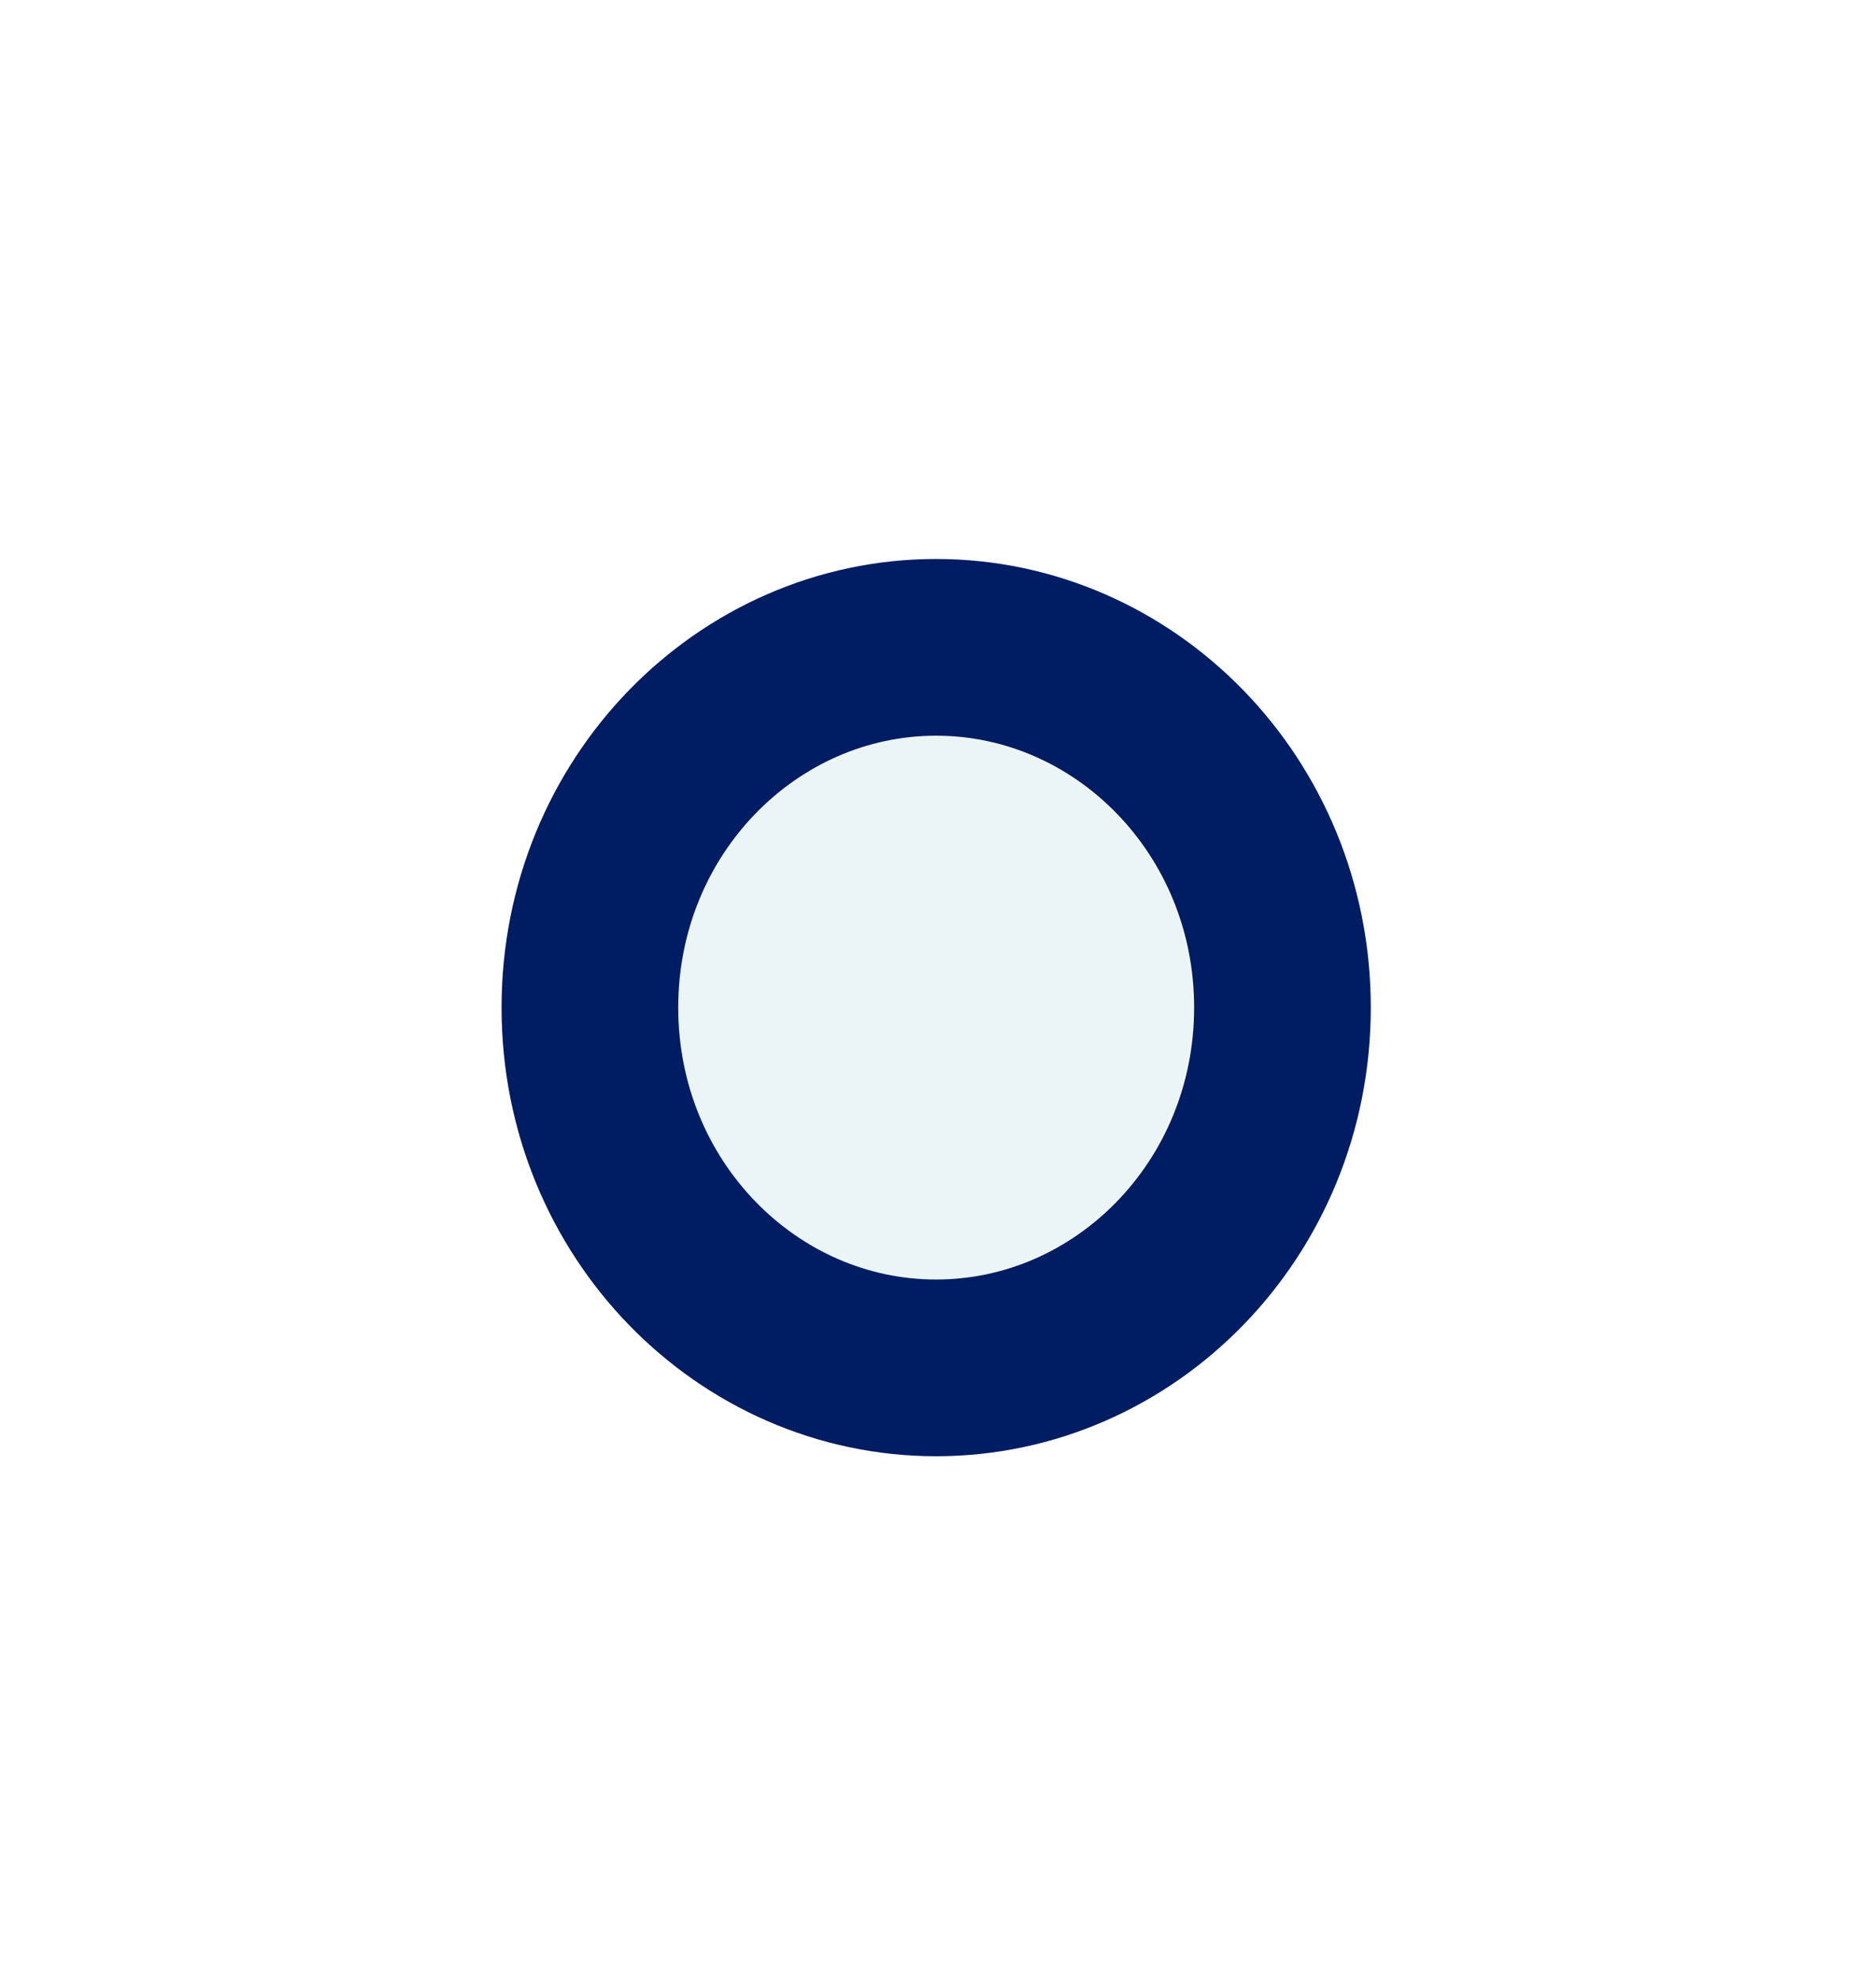 <svg width="18" height="19" viewBox="0 0 18 19" fill="none" xmlns="http://www.w3.org/2000/svg">
<g filter="url(#filter0_d_120_305)">
<ellipse cx="8.982" cy="9.664" rx="4.17" ry="4.303" fill="#ECF5F5"/>
<path d="M12.305 9.664C12.305 11.598 10.792 13.12 8.982 13.12C7.172 13.12 5.66 11.598 5.66 9.664C5.66 7.731 7.172 6.209 8.982 6.209C10.792 6.209 12.305 7.731 12.305 9.664Z" stroke="#001C63" stroke-width="1.695"/>
</g>
<defs>
<filter id="filter0_d_120_305" x="0.405" y="0.954" width="17.155" height="17.42" filterUnits="userSpaceOnUse" color-interpolation-filters="sRGB">
<feFlood flood-opacity="0" result="BackgroundImageFix"/>
<feColorMatrix in="SourceAlpha" type="matrix" values="0 0 0 0 0 0 0 0 0 0 0 0 0 0 0 0 0 0 127 0" result="hardAlpha"/>
<feOffset/>
<feGaussianBlur stdDeviation="2.204"/>
<feComposite in2="hardAlpha" operator="out"/>
<feColorMatrix type="matrix" values="0 0 0 0 0 0 0 0 0 0.11 0 0 0 0 0.388 0 0 0 1 0"/>
<feBlend mode="normal" in2="BackgroundImageFix" result="effect1_dropShadow_120_305"/>
<feBlend mode="normal" in="SourceGraphic" in2="effect1_dropShadow_120_305" result="shape"/>
</filter>
</defs>
</svg>
